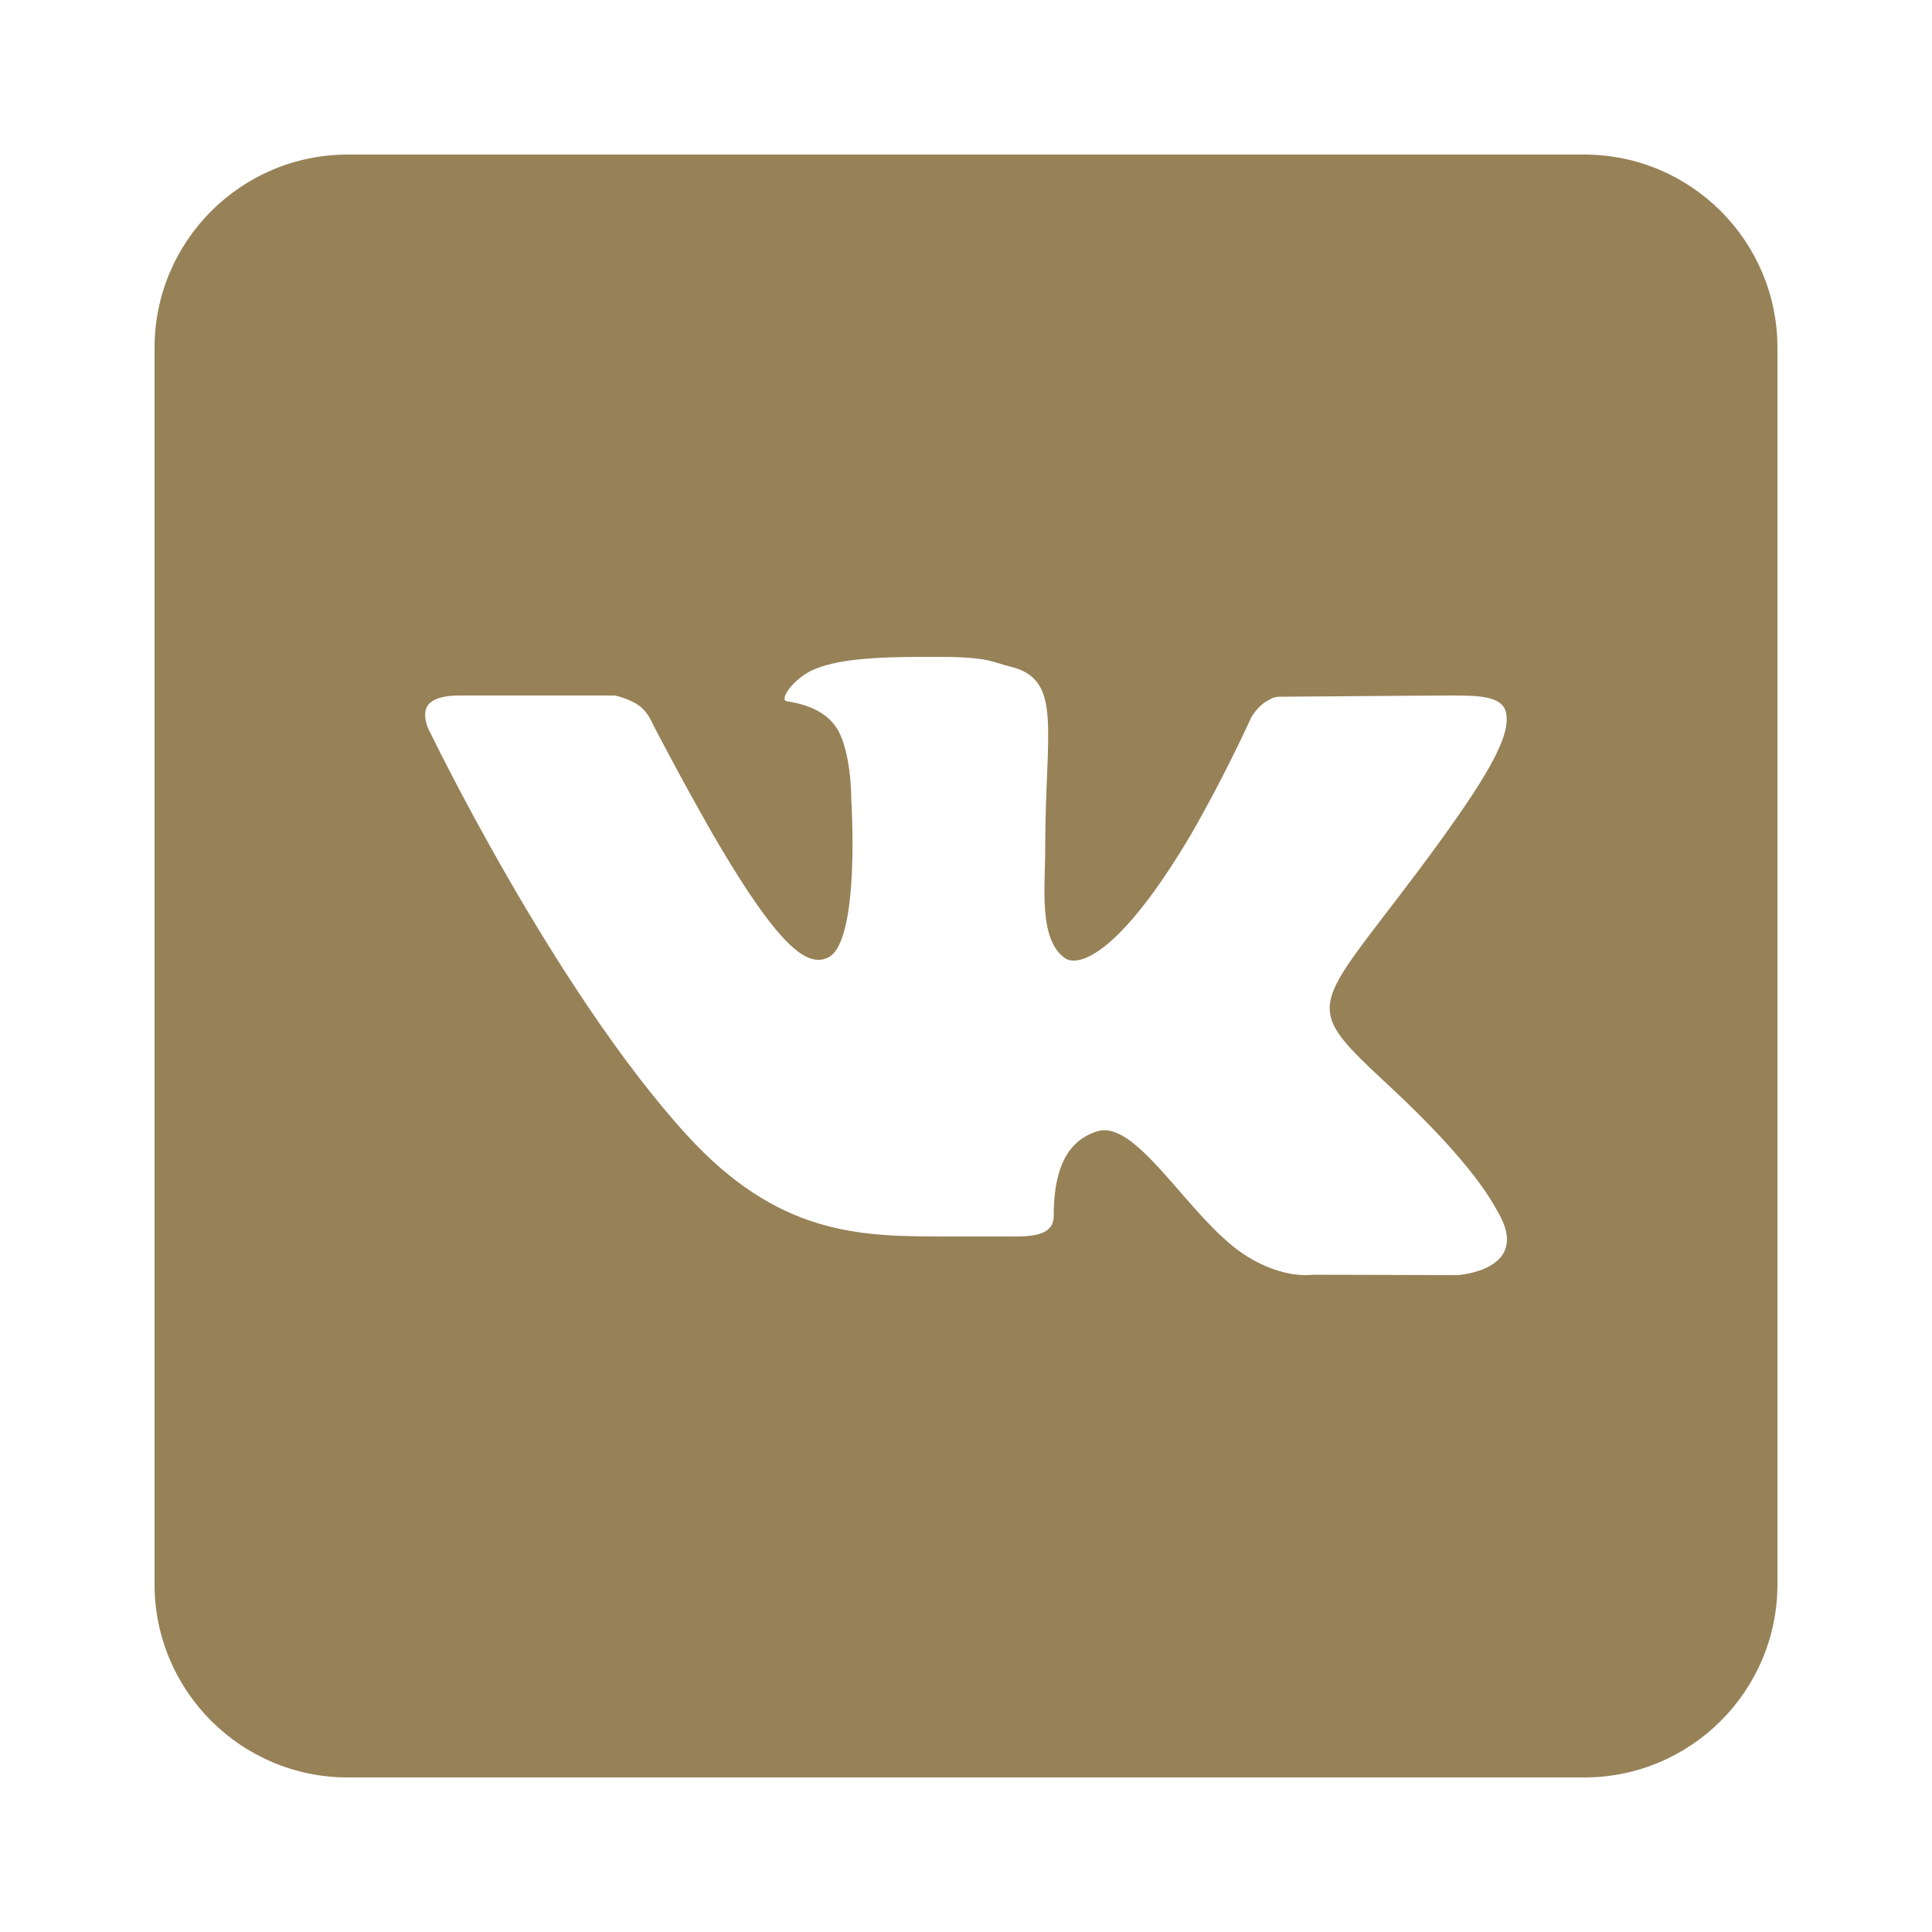 <svg xmlns="http://www.w3.org/2000/svg" xmlns:xlink="http://www.w3.org/1999/xlink" viewBox="0,0,256,256" width="50px" height="50px" fill-rule="nonzero"><g fill="#978157" fill-rule="nonzero" stroke="none" stroke-width="1" stroke-linecap="butt" stroke-linejoin="miter" stroke-miterlimit="10" stroke-dasharray="" stroke-dashoffset="0" font-family="none" font-weight="none" font-size="none" text-anchor="none" style="mix-blend-mode: normal"><g transform="scale(5.12,5.12)"><path d="M41,4h-32c-2.76,0 -5,2.24 -5,5v32c0,2.76 2.24,5 5,5h32c2.76,0 5,-2.24 5,-5v-32c0,-2.76 -2.24,-5 -5,-5zM37.72,33l-3.73,-0.01c0,0 -0.08,0.01 -0.21,0.01c-0.3,0 -0.92,-0.08 -1.65,-0.58c-1.31,-0.91 -2.56,-3.17 -3.55,-3.17c-0.07,0 -0.13,0.01 -0.19,0.03c-0.86,0.27 -1.12,1.13 -1.12,2.18c0,0.37 -0.26,0.54 -0.96,0.54h-1.93c-2.16,0 -4.25,-0.05 -6.6,-2.62c-3.46,-3.79 -6.7,-10.53 -6.7,-10.53c0,0 -0.18,-0.39 0.01,-0.62c0.18,-0.21 0.6,-0.23 0.76,-0.23c0.04,0 0.06,0 0.06,0h4c0,0 0.37,0.07 0.64,0.27c0.23,0.17 0.35,0.48 0.35,0.48c0,0 0.68,1.32 1.53,2.81c1.43,2.46 2.2,3.28 2.75,3.28c0.09,0 0.18,-0.02 0.27,-0.07c0.82,-0.45 0.58,-4.09 0.58,-4.09c0,0 0.01,-1.32 -0.42,-1.9c-0.33,-0.46 -0.96,-0.59 -1.24,-0.63c-0.22,-0.03 0.14,-0.55 0.62,-0.79c0.62,-0.3 1.65,-0.36 2.89,-0.36h0.6c1.17,0.02 1.2,0.14 1.66,0.25c1.38,0.33 0.91,1.62 0.91,4.71c0,0.99 -0.18,2.38 0.53,2.85c0.05,0.03 0.12,0.05 0.21,0.05c0.46,0 1.45,-0.59 3.03,-3.26c0.88,-1.52 1.56,-3.03 1.56,-3.03c0,0 0.15,-0.27 0.38,-0.41c0.22,-0.13 0.22,-0.13 0.51,-0.13h0.03c0.32,0 3.5,-0.03 4.2,-0.03h0.08c0.67,0 1.28,0.01 1.39,0.42c0.16,0.62 -0.49,1.73 -2.2,4.03c-2.82,3.77 -3.14,3.49 -0.8,5.67c2.24,2.08 2.7,3.09 2.78,3.22c0.93,1.54 -1.03,1.66 -1.03,1.66z"></path></g></g></svg>